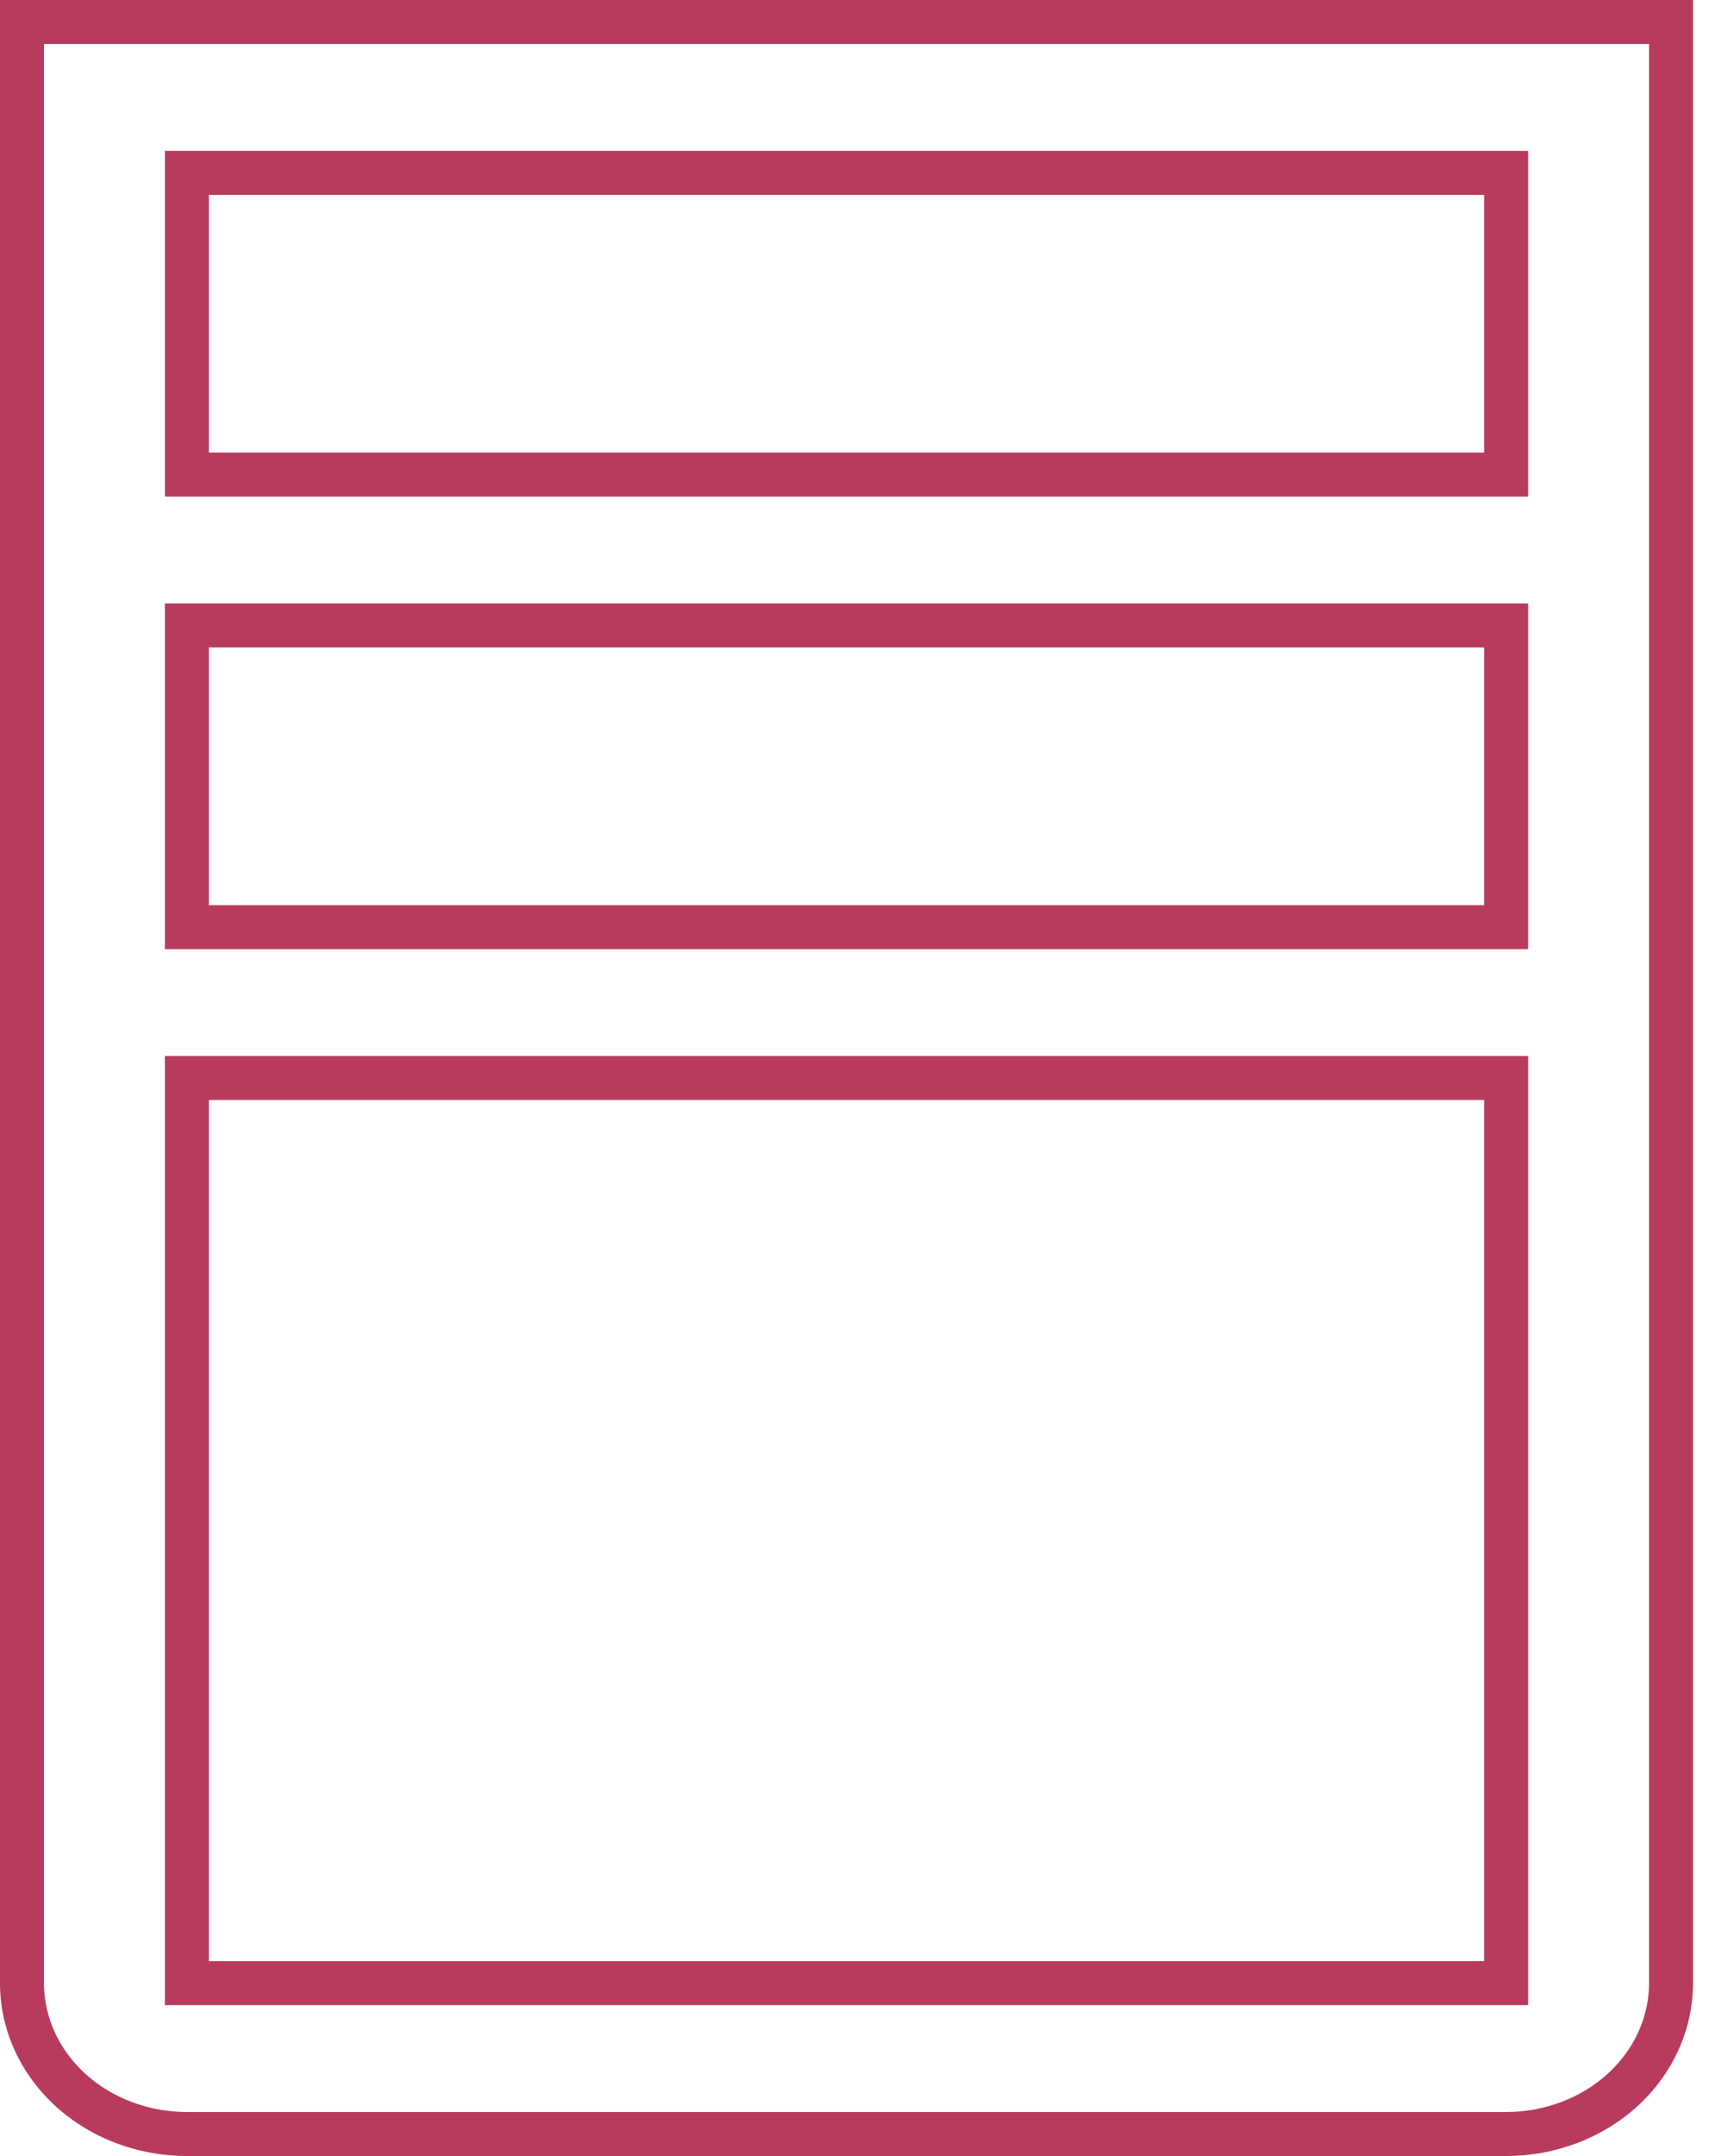 <svg width="39" height="49" viewBox="0 0 39 49" fill="none" xmlns="http://www.w3.org/2000/svg">
<path fill-rule="evenodd" clip-rule="evenodd" d="M0 0H38.5V45.071C38.5 46.129 38.04 47.132 37.239 47.865C36.439 48.596 35.363 49 34.25 49H4.25C3.137 49 2.061 48.596 1.261 47.865C0.46 47.132 0 46.129 0 45.071V0ZM1 1V45.071C1 45.833 1.33 46.573 1.936 47.127C2.542 47.681 3.374 48 4.25 48H34.25C35.126 48 35.958 47.681 36.564 47.127C37.169 46.573 37.5 45.833 37.5 45.071V1H1ZM3.75 3.429H34.75V11.286H3.75V3.429ZM4.75 4.429V10.286H33.75V4.429H4.75ZM3.75 13.714H34.75V21.571H3.75V13.714ZM4.75 14.714V20.571H33.75V14.714H4.75ZM3.75 24H34.75V45.571H3.75V24ZM4.75 25V44.571H33.75V25H4.75Z" fill="#B83B5E"/>
</svg>

